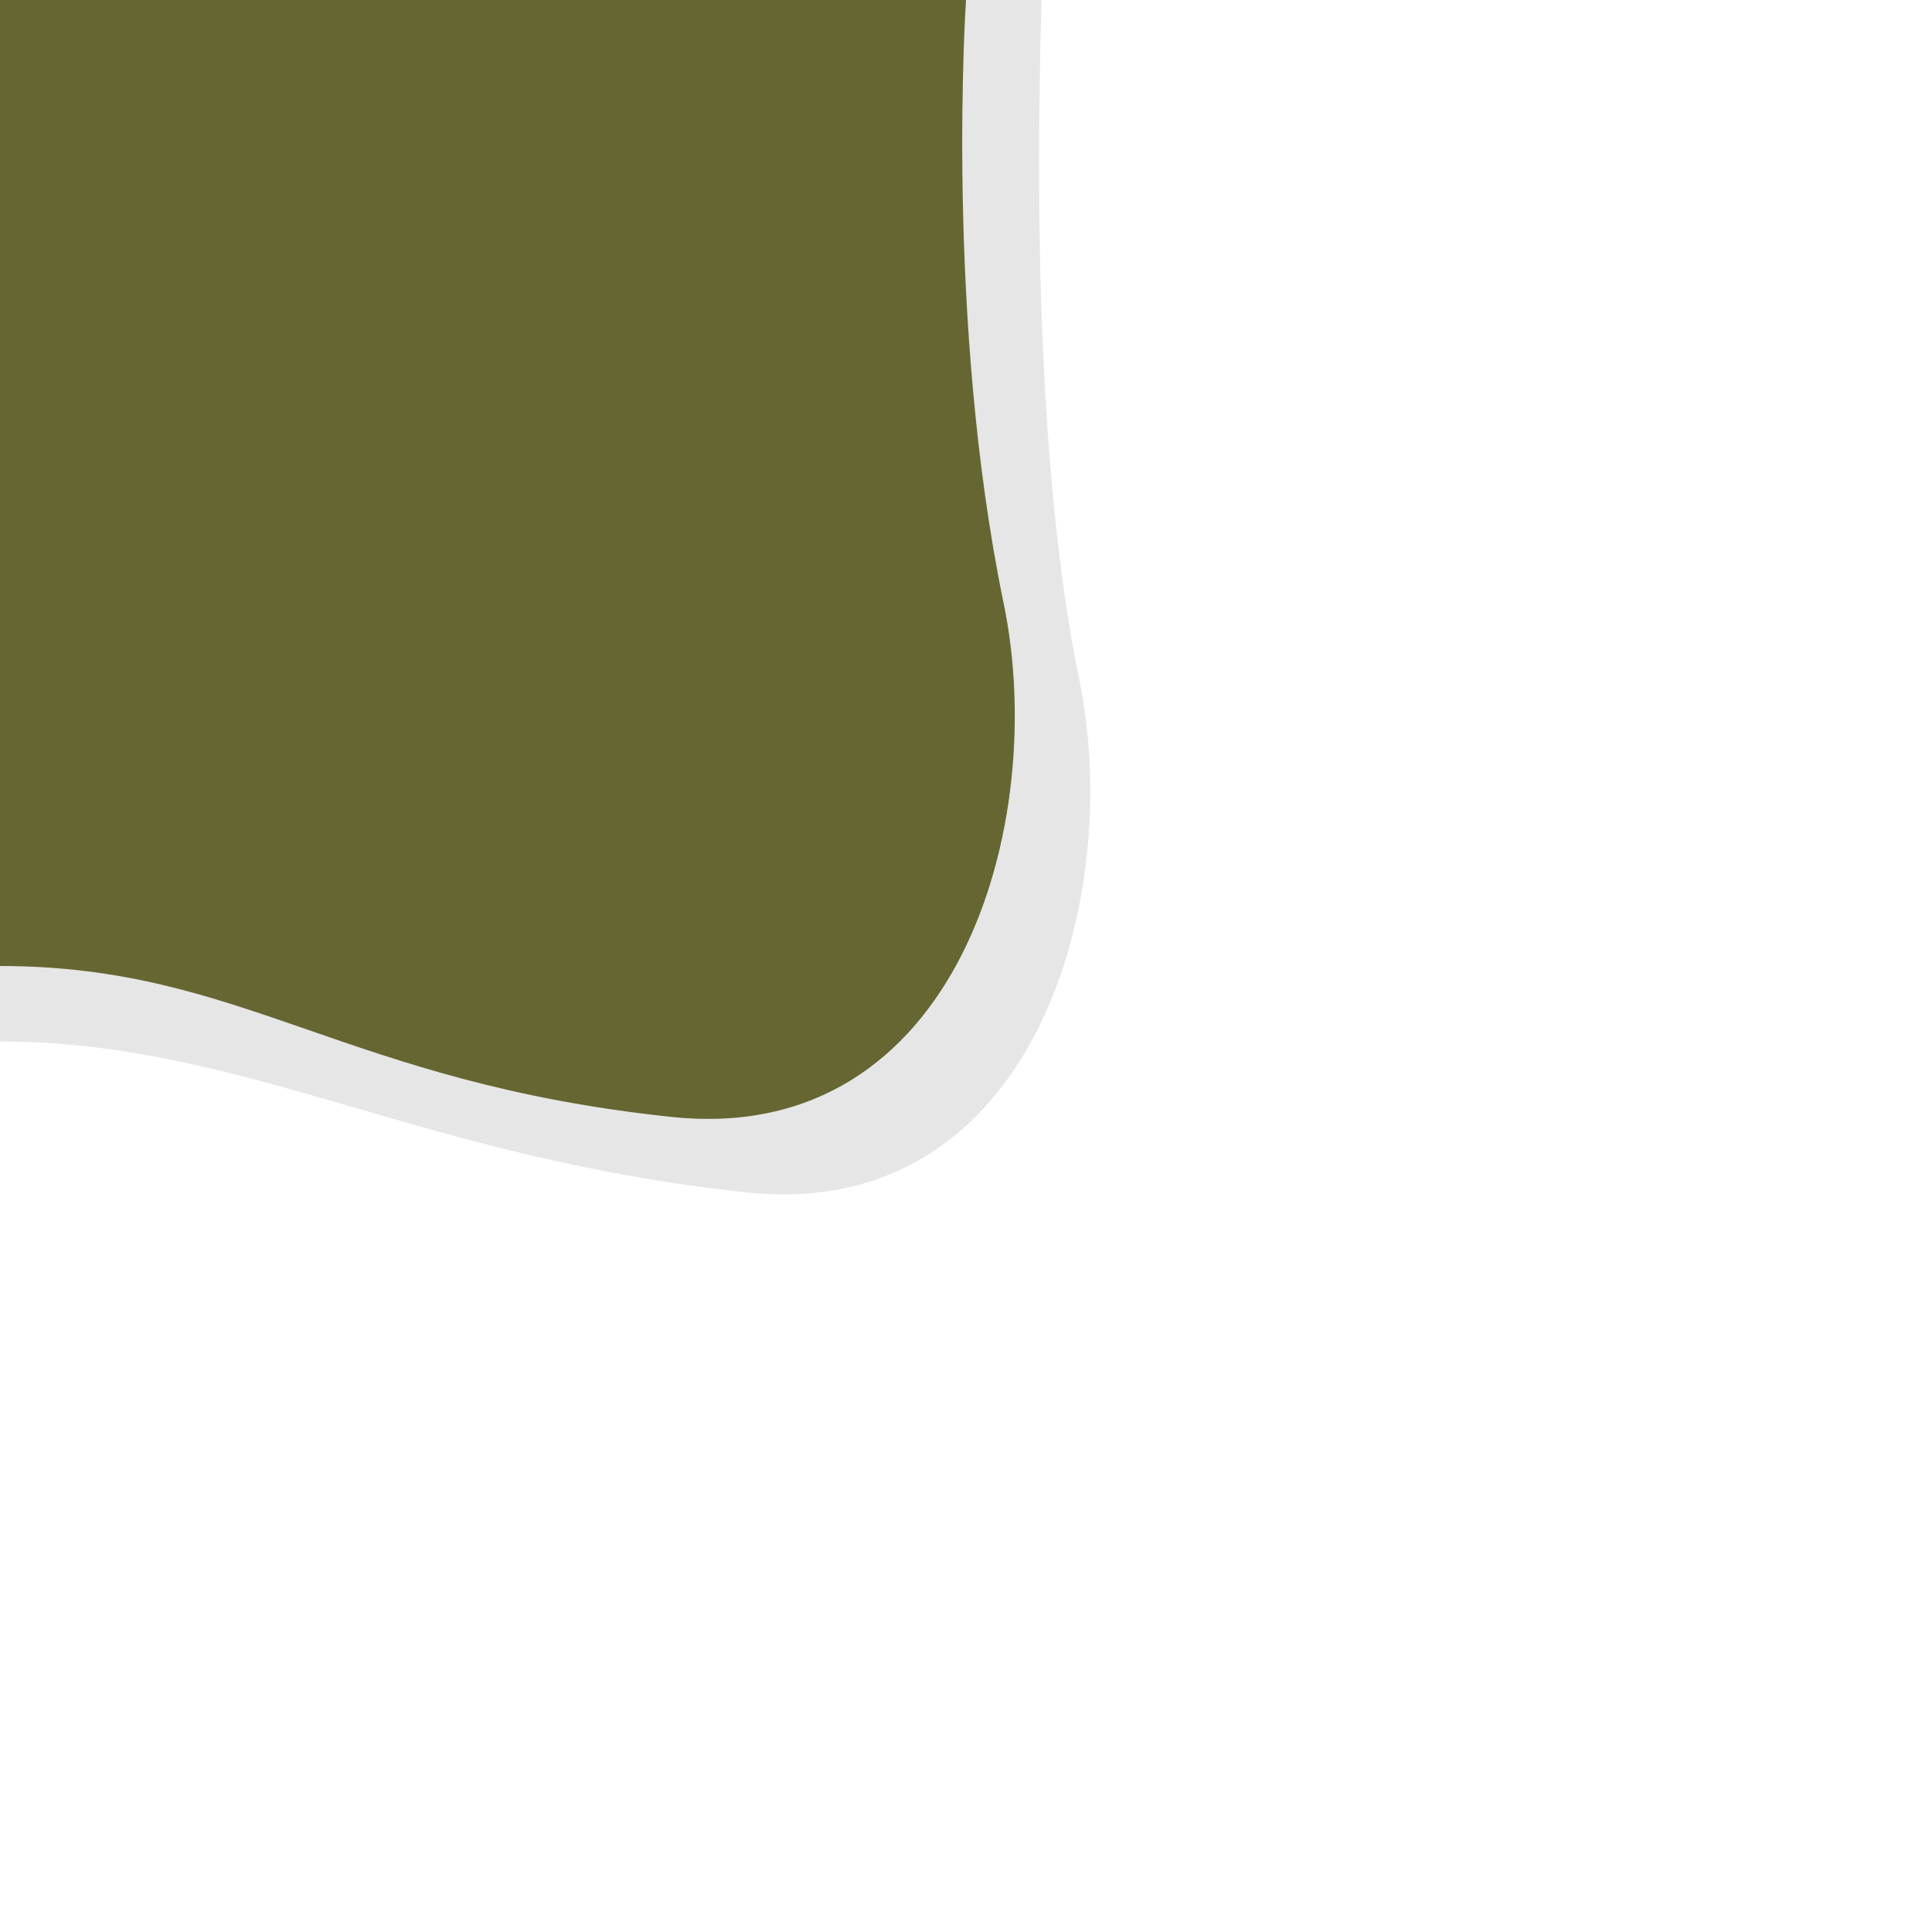 <svg version="1.1" id="Layer_1" xmlns="http://www.w3.org/2000/svg" xmlns:xlink="http://www.w3.org/1999/xlink" x="0px" y="0px"
	 width="256px" height="256px" viewBox="0 0 256 256" xml:space="preserve">
<path opacity="0.1"  d="M0,0h138l0,0c0,4.22-2.21,55.15,5,90c6,29-6,72-44,68c-43.5-4.58-66.69-20-99-20
	V0z"/>
<path fill="#663" d="M0,0h128c0,0-2.83,42.17,5,80c6,29-6,72-44,68c-43.5-4.58-56.69-20-89-20V0z"/>
</svg>
